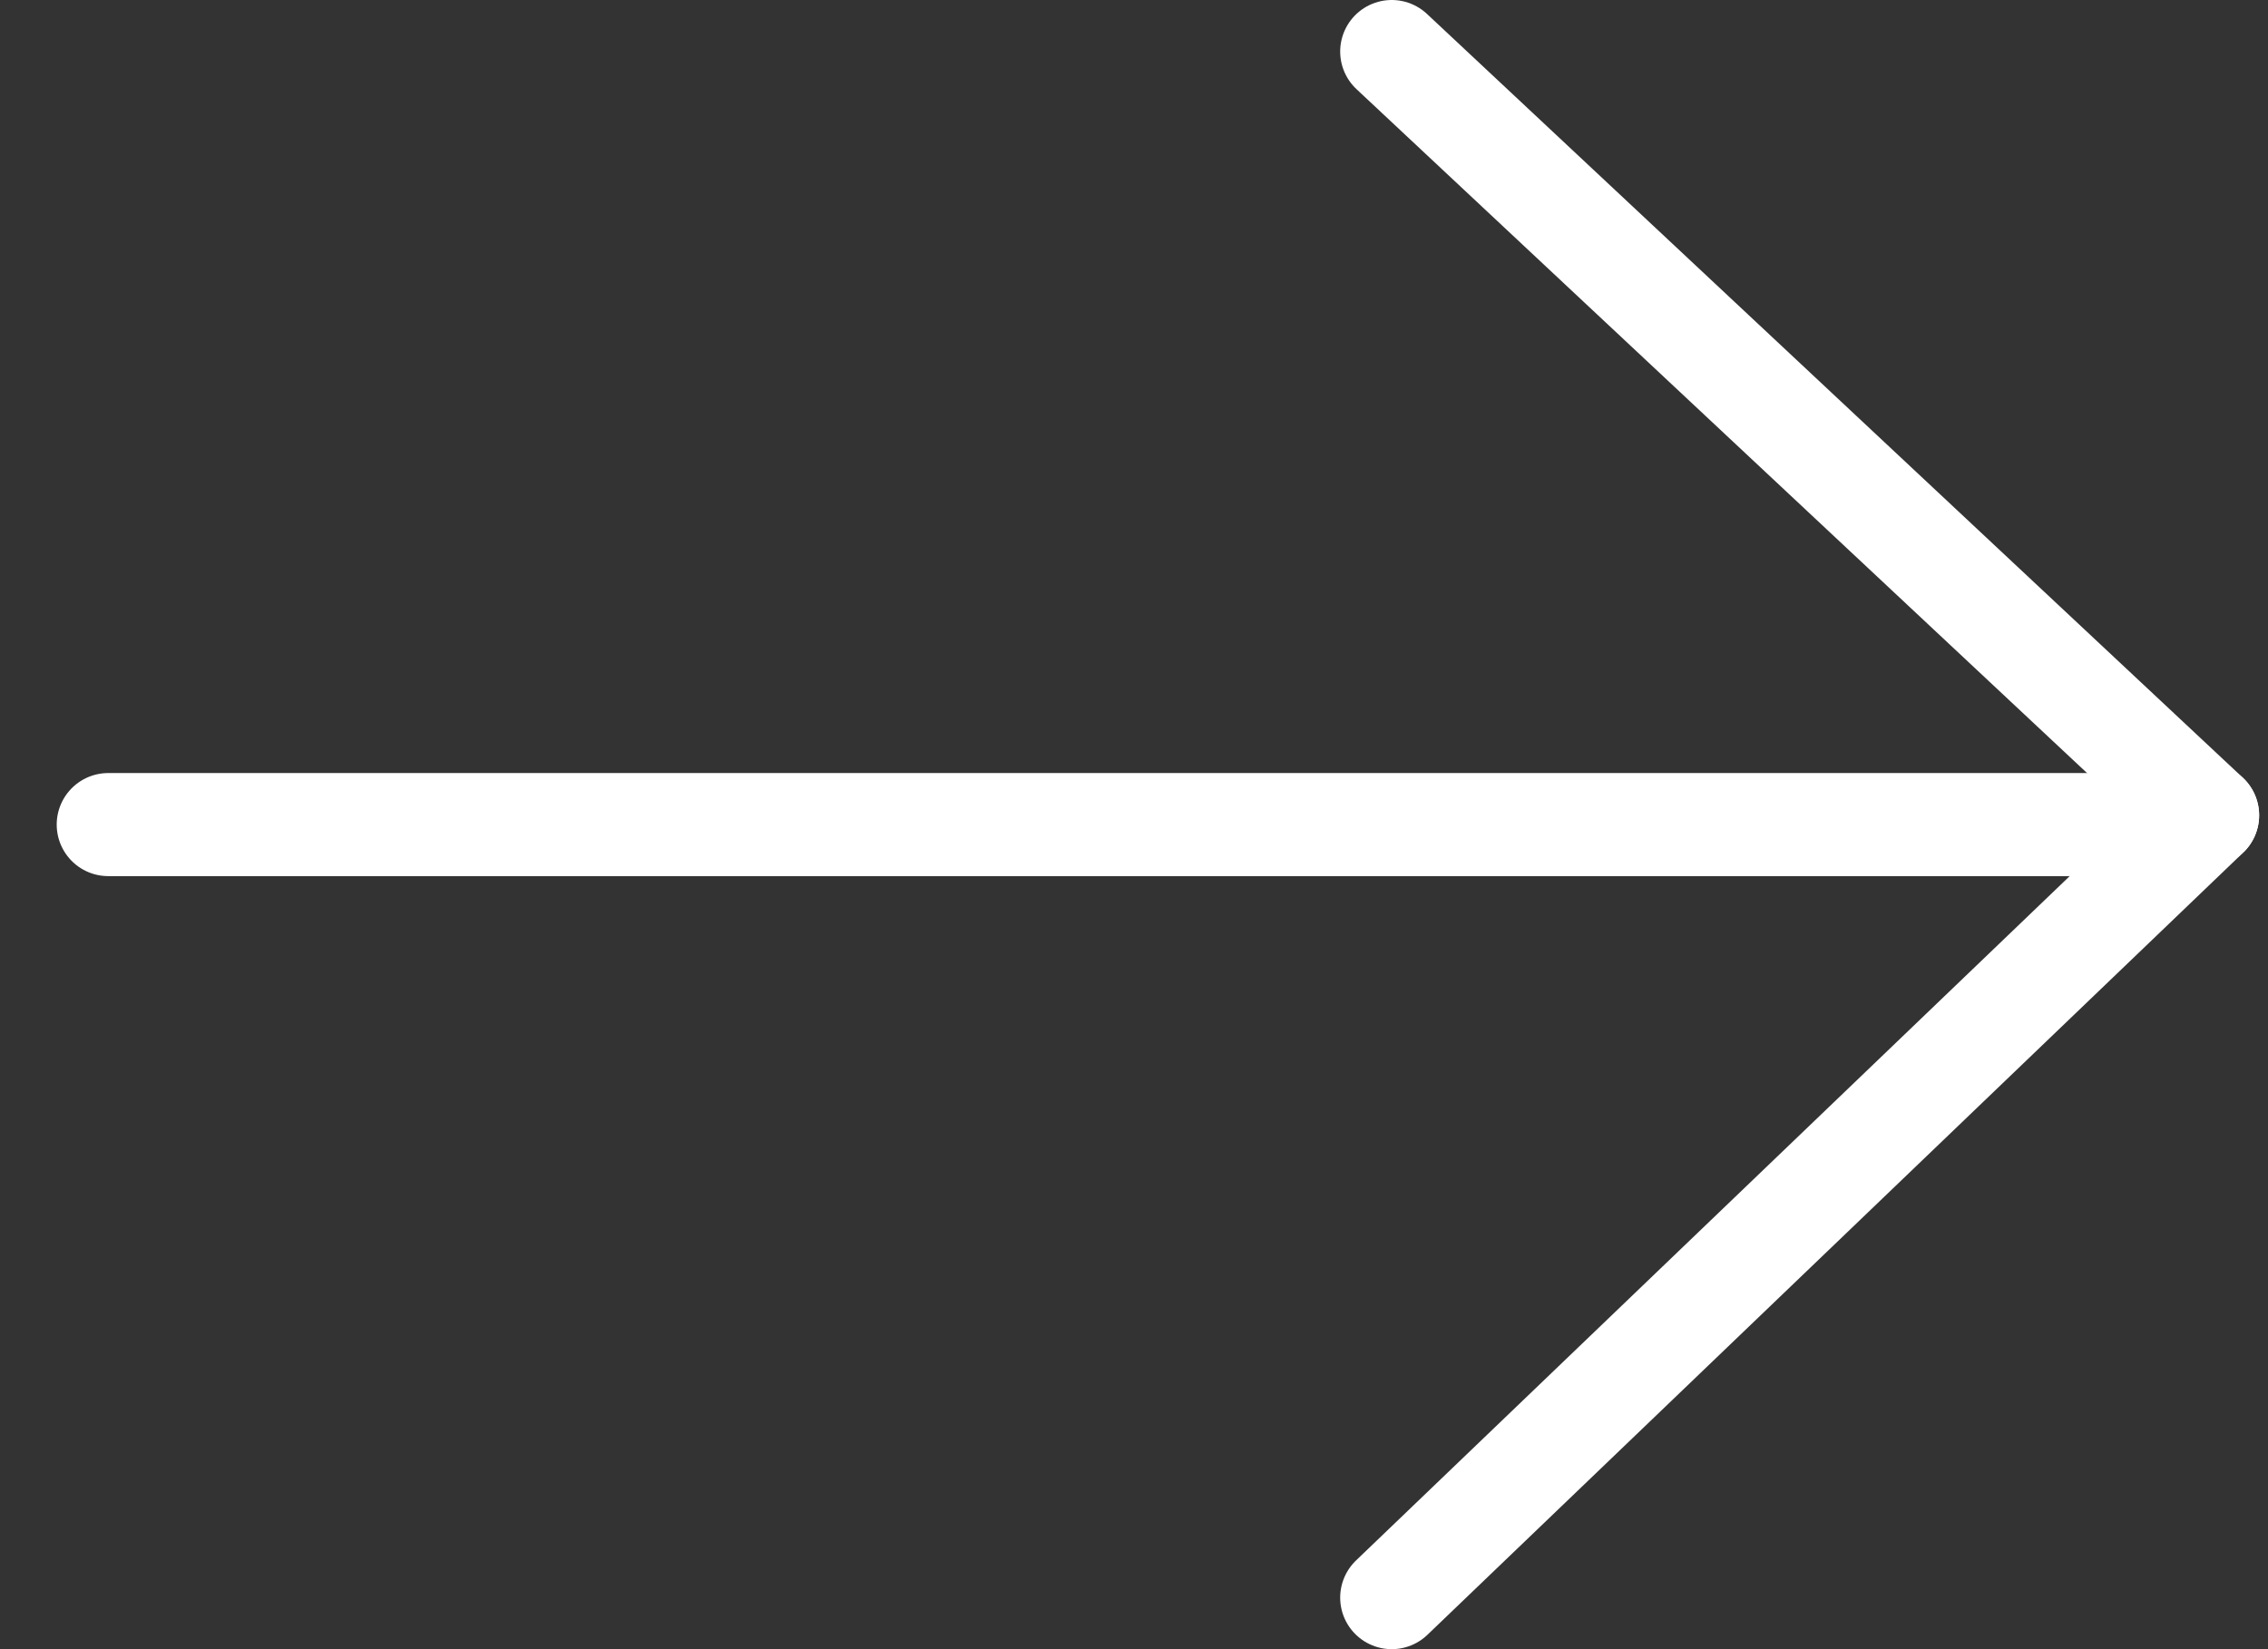 <svg xmlns="http://www.w3.org/2000/svg" width="22" height="16" viewBox="0 0 22 16"><rect x="0" y="0" width="22" height="16" fill="#333333" stroke="none"/><g><g><g><path fill="none" stroke="#fff" stroke-linecap="round" stroke-linejoin="round" stroke-miterlimit="50" d="M1.05 8h20.102"/></g><g><path fill="none" stroke="#fff" stroke-linecap="round" stroke-linejoin="round" stroke-miterlimit="50" d="M13.5.5l7.914 7.41"/></g><g><path fill="none" stroke="#fff" stroke-linecap="round" stroke-linejoin="round" stroke-miterlimit="50" d="M13.5 15.5l7.914-7.59"/></g></g></g></svg>